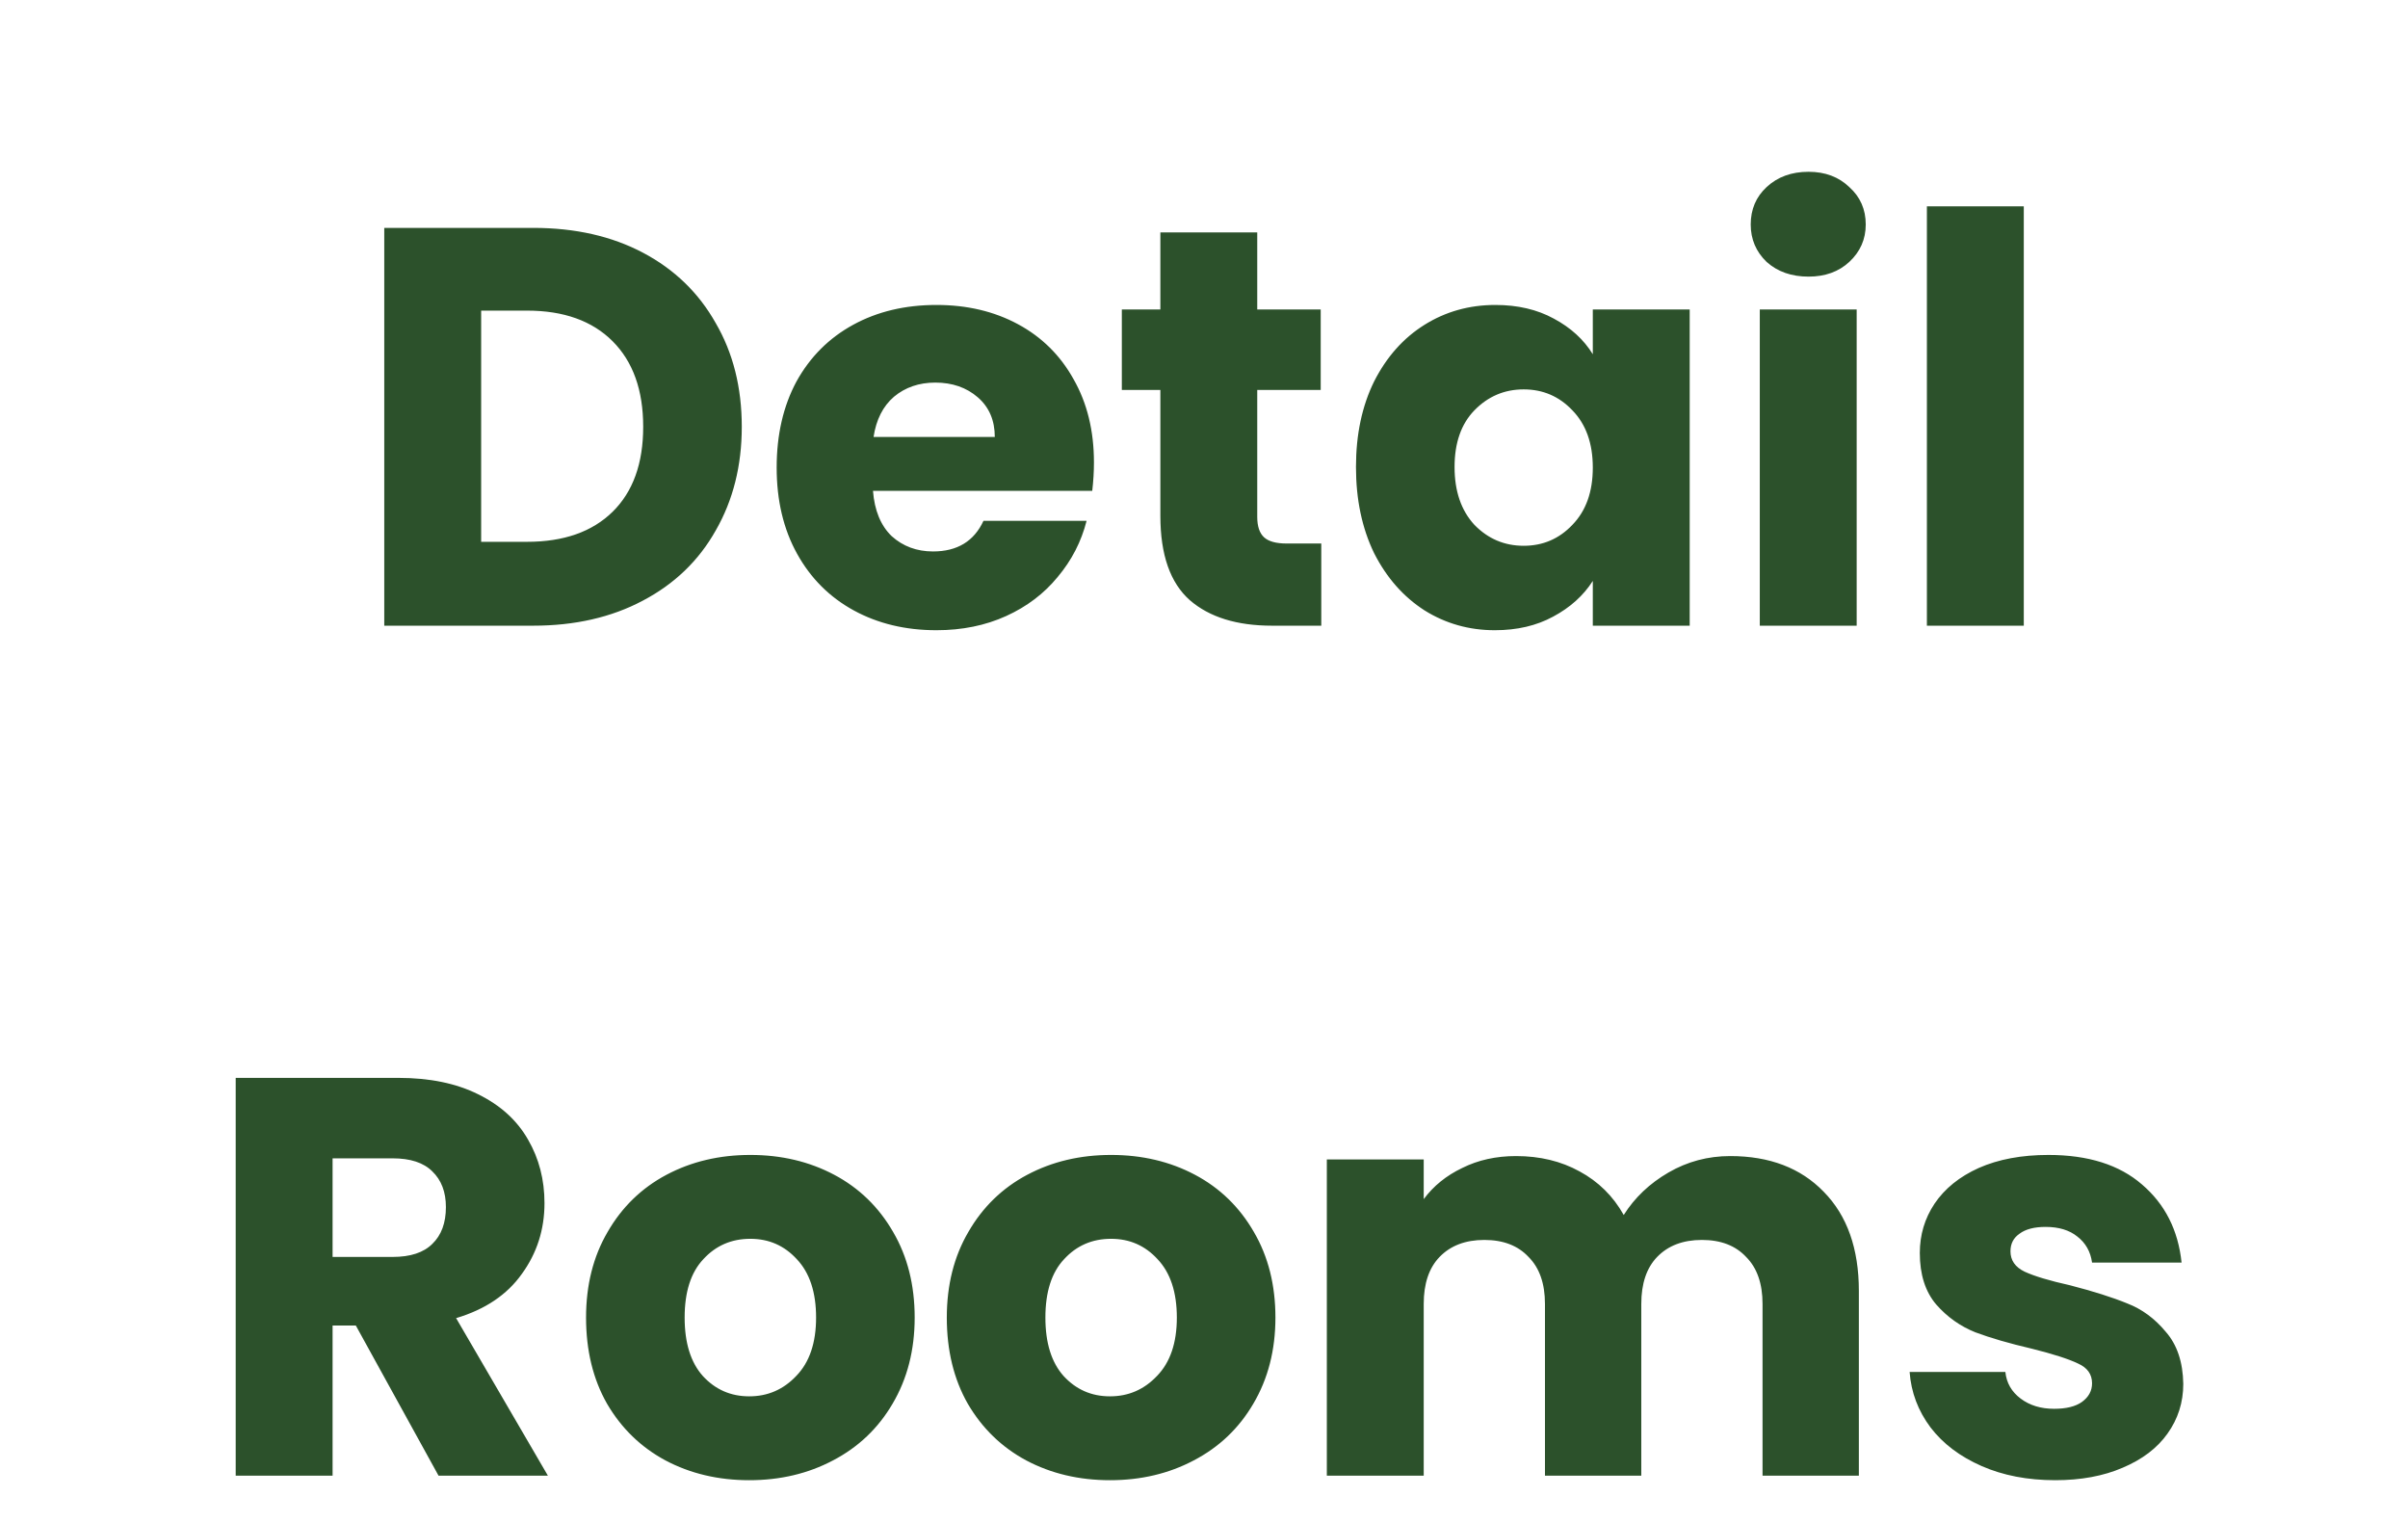 <svg width="204" height="129" viewBox="0 0 204 129" fill="none" xmlns="http://www.w3.org/2000/svg">
<path d="M45.178 19.304C48.73 19.304 51.834 20.008 54.49 21.416C57.146 22.824 59.194 24.808 60.634 27.368C62.106 29.896 62.842 32.824 62.842 36.152C62.842 39.448 62.106 42.376 60.634 44.936C59.194 47.496 57.13 49.48 54.442 50.888C51.786 52.296 48.698 53 45.178 53H32.554V19.304H45.178ZM44.65 45.896C47.754 45.896 50.17 45.048 51.898 43.352C53.626 41.656 54.49 39.256 54.49 36.152C54.49 33.048 53.626 30.632 51.898 28.904C50.17 27.176 47.754 26.312 44.65 26.312H40.762V45.896H44.65ZM92.677 39.176C92.677 39.944 92.629 40.744 92.533 41.576H73.957C74.085 43.24 74.613 44.52 75.541 45.416C76.501 46.28 77.669 46.712 79.045 46.712C81.093 46.712 82.517 45.848 83.317 44.12H92.053C91.605 45.88 90.789 47.464 89.605 48.872C88.453 50.28 86.997 51.384 85.237 52.184C83.477 52.984 81.509 53.384 79.333 53.384C76.709 53.384 74.373 52.824 72.325 51.704C70.277 50.584 68.677 48.984 67.525 46.904C66.373 44.824 65.797 42.392 65.797 39.608C65.797 36.824 66.357 34.392 67.477 32.312C68.629 30.232 70.229 28.632 72.277 27.512C74.325 26.392 76.677 25.832 79.333 25.832C81.925 25.832 84.229 26.376 86.245 27.464C88.261 28.552 89.829 30.104 90.949 32.12C92.101 34.136 92.677 36.488 92.677 39.176ZM84.277 37.016C84.277 35.608 83.797 34.488 82.837 33.656C81.877 32.824 80.677 32.408 79.237 32.408C77.861 32.408 76.693 32.808 75.733 33.608C74.805 34.408 74.229 35.544 74.005 37.016H84.277ZM111.935 46.04V53H107.759C104.783 53 102.463 52.28 100.799 50.84C99.135 49.368 98.303 46.984 98.303 43.688V33.032H95.039V26.216H98.303V19.688H106.511V26.216H111.887V33.032H106.511V43.784C106.511 44.584 106.703 45.16 107.087 45.512C107.471 45.864 108.111 46.04 109.007 46.04H111.935ZM114.875 39.56C114.875 36.808 115.387 34.392 116.411 32.312C117.467 30.232 118.891 28.632 120.683 27.512C122.475 26.392 124.475 25.832 126.683 25.832C128.571 25.832 130.219 26.216 131.627 26.984C133.067 27.752 134.171 28.76 134.939 30.008V26.216H143.147V53H134.939V49.208C134.139 50.456 133.019 51.464 131.579 52.232C130.171 53 128.523 53.384 126.635 53.384C124.459 53.384 122.475 52.824 120.683 51.704C118.891 50.552 117.467 48.936 116.411 46.856C115.387 44.744 114.875 42.312 114.875 39.56ZM134.939 39.608C134.939 37.56 134.363 35.944 133.211 34.76C132.091 33.576 130.715 32.984 129.083 32.984C127.451 32.984 126.059 33.576 124.907 34.76C123.787 35.912 123.227 37.512 123.227 39.56C123.227 41.608 123.787 43.24 124.907 44.456C126.059 45.64 127.451 46.232 129.083 46.232C130.715 46.232 132.091 45.64 133.211 44.456C134.363 43.272 134.939 41.656 134.939 39.608ZM153.213 23.432C151.773 23.432 150.589 23.016 149.661 22.184C148.765 21.32 148.317 20.264 148.317 19.016C148.317 17.736 148.765 16.68 149.661 15.848C150.589 14.984 151.773 14.552 153.213 14.552C154.621 14.552 155.773 14.984 156.669 15.848C157.597 16.68 158.061 17.736 158.061 19.016C158.061 20.264 157.597 21.32 156.669 22.184C155.773 23.016 154.621 23.432 153.213 23.432ZM157.293 26.216V53H149.085V26.216H157.293ZM171.45 17.48V53H163.242V17.48H171.45ZM37.152 125L30.144 112.28H28.176V125H19.968V91.304H33.744C36.4 91.304 38.656 91.768 40.512 92.696C42.4 93.624 43.808 94.904 44.736 96.536C45.664 98.136 46.128 99.928 46.128 101.912C46.128 104.152 45.488 106.152 44.208 107.912C42.96 109.672 41.104 110.92 38.64 111.656L46.416 125H37.152ZM28.176 106.472H33.264C34.768 106.472 35.888 106.104 36.624 105.368C37.392 104.632 37.776 103.592 37.776 102.248C37.776 100.968 37.392 99.96 36.624 99.224C35.888 98.488 34.768 98.12 33.264 98.12H28.176V106.472ZM63.473 125.384C60.849 125.384 58.481 124.824 56.369 123.704C54.289 122.584 52.641 120.984 51.425 118.904C50.241 116.824 49.649 114.392 49.649 111.608C49.649 108.856 50.257 106.44 51.473 104.36C52.689 102.248 54.353 100.632 56.465 99.512C58.577 98.392 60.945 97.832 63.569 97.832C66.193 97.832 68.561 98.392 70.673 99.512C72.785 100.632 74.449 102.248 75.665 104.36C76.881 106.44 77.489 108.856 77.489 111.608C77.489 114.36 76.865 116.792 75.617 118.904C74.401 120.984 72.721 122.584 70.577 123.704C68.465 124.824 66.097 125.384 63.473 125.384ZM63.473 118.28C65.041 118.28 66.369 117.704 67.457 116.552C68.577 115.4 69.137 113.752 69.137 111.608C69.137 109.464 68.593 107.816 67.505 106.664C66.449 105.512 65.137 104.936 63.569 104.936C61.969 104.936 60.641 105.512 59.585 106.664C58.529 107.784 58.001 109.432 58.001 111.608C58.001 113.752 58.513 115.4 59.537 116.552C60.593 117.704 61.905 118.28 63.473 118.28ZM94.035 125.384C91.411 125.384 89.043 124.824 86.931 123.704C84.851 122.584 83.203 120.984 81.987 118.904C80.803 116.824 80.211 114.392 80.211 111.608C80.211 108.856 80.819 106.44 82.035 104.36C83.251 102.248 84.915 100.632 87.027 99.512C89.139 98.392 91.507 97.832 94.131 97.832C96.755 97.832 99.123 98.392 101.235 99.512C103.347 100.632 105.011 102.248 106.227 104.36C107.443 106.44 108.051 108.856 108.051 111.608C108.051 114.36 107.427 116.792 106.179 118.904C104.963 120.984 103.283 122.584 101.139 123.704C99.027 124.824 96.659 125.384 94.035 125.384ZM94.035 118.28C95.603 118.28 96.931 117.704 98.019 116.552C99.139 115.4 99.699 113.752 99.699 111.608C99.699 109.464 99.155 107.816 98.067 106.664C97.011 105.512 95.699 104.936 94.131 104.936C92.531 104.936 91.203 105.512 90.147 106.664C89.091 107.784 88.563 109.432 88.563 111.608C88.563 113.752 89.075 115.4 90.099 116.552C91.155 117.704 92.467 118.28 94.035 118.28ZM146.582 97.928C149.91 97.928 152.55 98.936 154.502 100.952C156.486 102.968 157.478 105.768 157.478 109.352V125H149.318V110.456C149.318 108.728 148.854 107.4 147.926 106.472C147.03 105.512 145.782 105.032 144.182 105.032C142.582 105.032 141.318 105.512 140.39 106.472C139.494 107.4 139.046 108.728 139.046 110.456V125H130.886V110.456C130.886 108.728 130.422 107.4 129.494 106.472C128.598 105.512 127.35 105.032 125.75 105.032C124.15 105.032 122.886 105.512 121.958 106.472C121.062 107.4 120.614 108.728 120.614 110.456V125H112.406V98.216H120.614V101.576C121.446 100.456 122.534 99.576 123.878 98.936C125.222 98.264 126.742 97.928 128.438 97.928C130.454 97.928 132.246 98.36 133.814 99.224C135.414 100.088 136.662 101.32 137.558 102.92C138.486 101.448 139.75 100.248 141.35 99.32C142.95 98.392 144.694 97.928 146.582 97.928ZM174.114 125.384C171.778 125.384 169.698 124.984 167.874 124.184C166.05 123.384 164.61 122.296 163.554 120.92C162.498 119.512 161.906 117.944 161.778 116.216H169.89C169.986 117.144 170.418 117.896 171.186 118.472C171.954 119.048 172.898 119.336 174.018 119.336C175.042 119.336 175.826 119.144 176.37 118.76C176.946 118.344 177.234 117.816 177.234 117.176C177.234 116.408 176.834 115.848 176.034 115.496C175.234 115.112 173.938 114.696 172.146 114.248C170.226 113.8 168.626 113.336 167.346 112.856C166.066 112.344 164.962 111.56 164.034 110.504C163.106 109.416 162.642 107.96 162.642 106.136C162.642 104.6 163.058 103.208 163.89 101.96C164.754 100.68 166.002 99.672 167.634 98.936C169.298 98.2 171.266 97.832 173.538 97.832C176.898 97.832 179.538 98.664 181.458 100.328C183.41 101.992 184.53 104.2 184.818 106.952H177.234C177.106 106.024 176.69 105.288 175.986 104.744C175.314 104.2 174.418 103.928 173.298 103.928C172.338 103.928 171.602 104.12 171.09 104.504C170.578 104.856 170.322 105.352 170.322 105.992C170.322 106.76 170.722 107.336 171.522 107.72C172.354 108.104 173.634 108.488 175.362 108.872C177.346 109.384 178.962 109.896 180.21 110.408C181.458 110.888 182.546 111.688 183.474 112.808C184.434 113.896 184.93 115.368 184.962 117.224C184.962 118.792 184.514 120.2 183.618 121.448C182.754 122.664 181.49 123.624 179.826 124.328C178.194 125.032 176.29 125.384 174.114 125.384Z" fill="#2C512B"/>
</svg>
